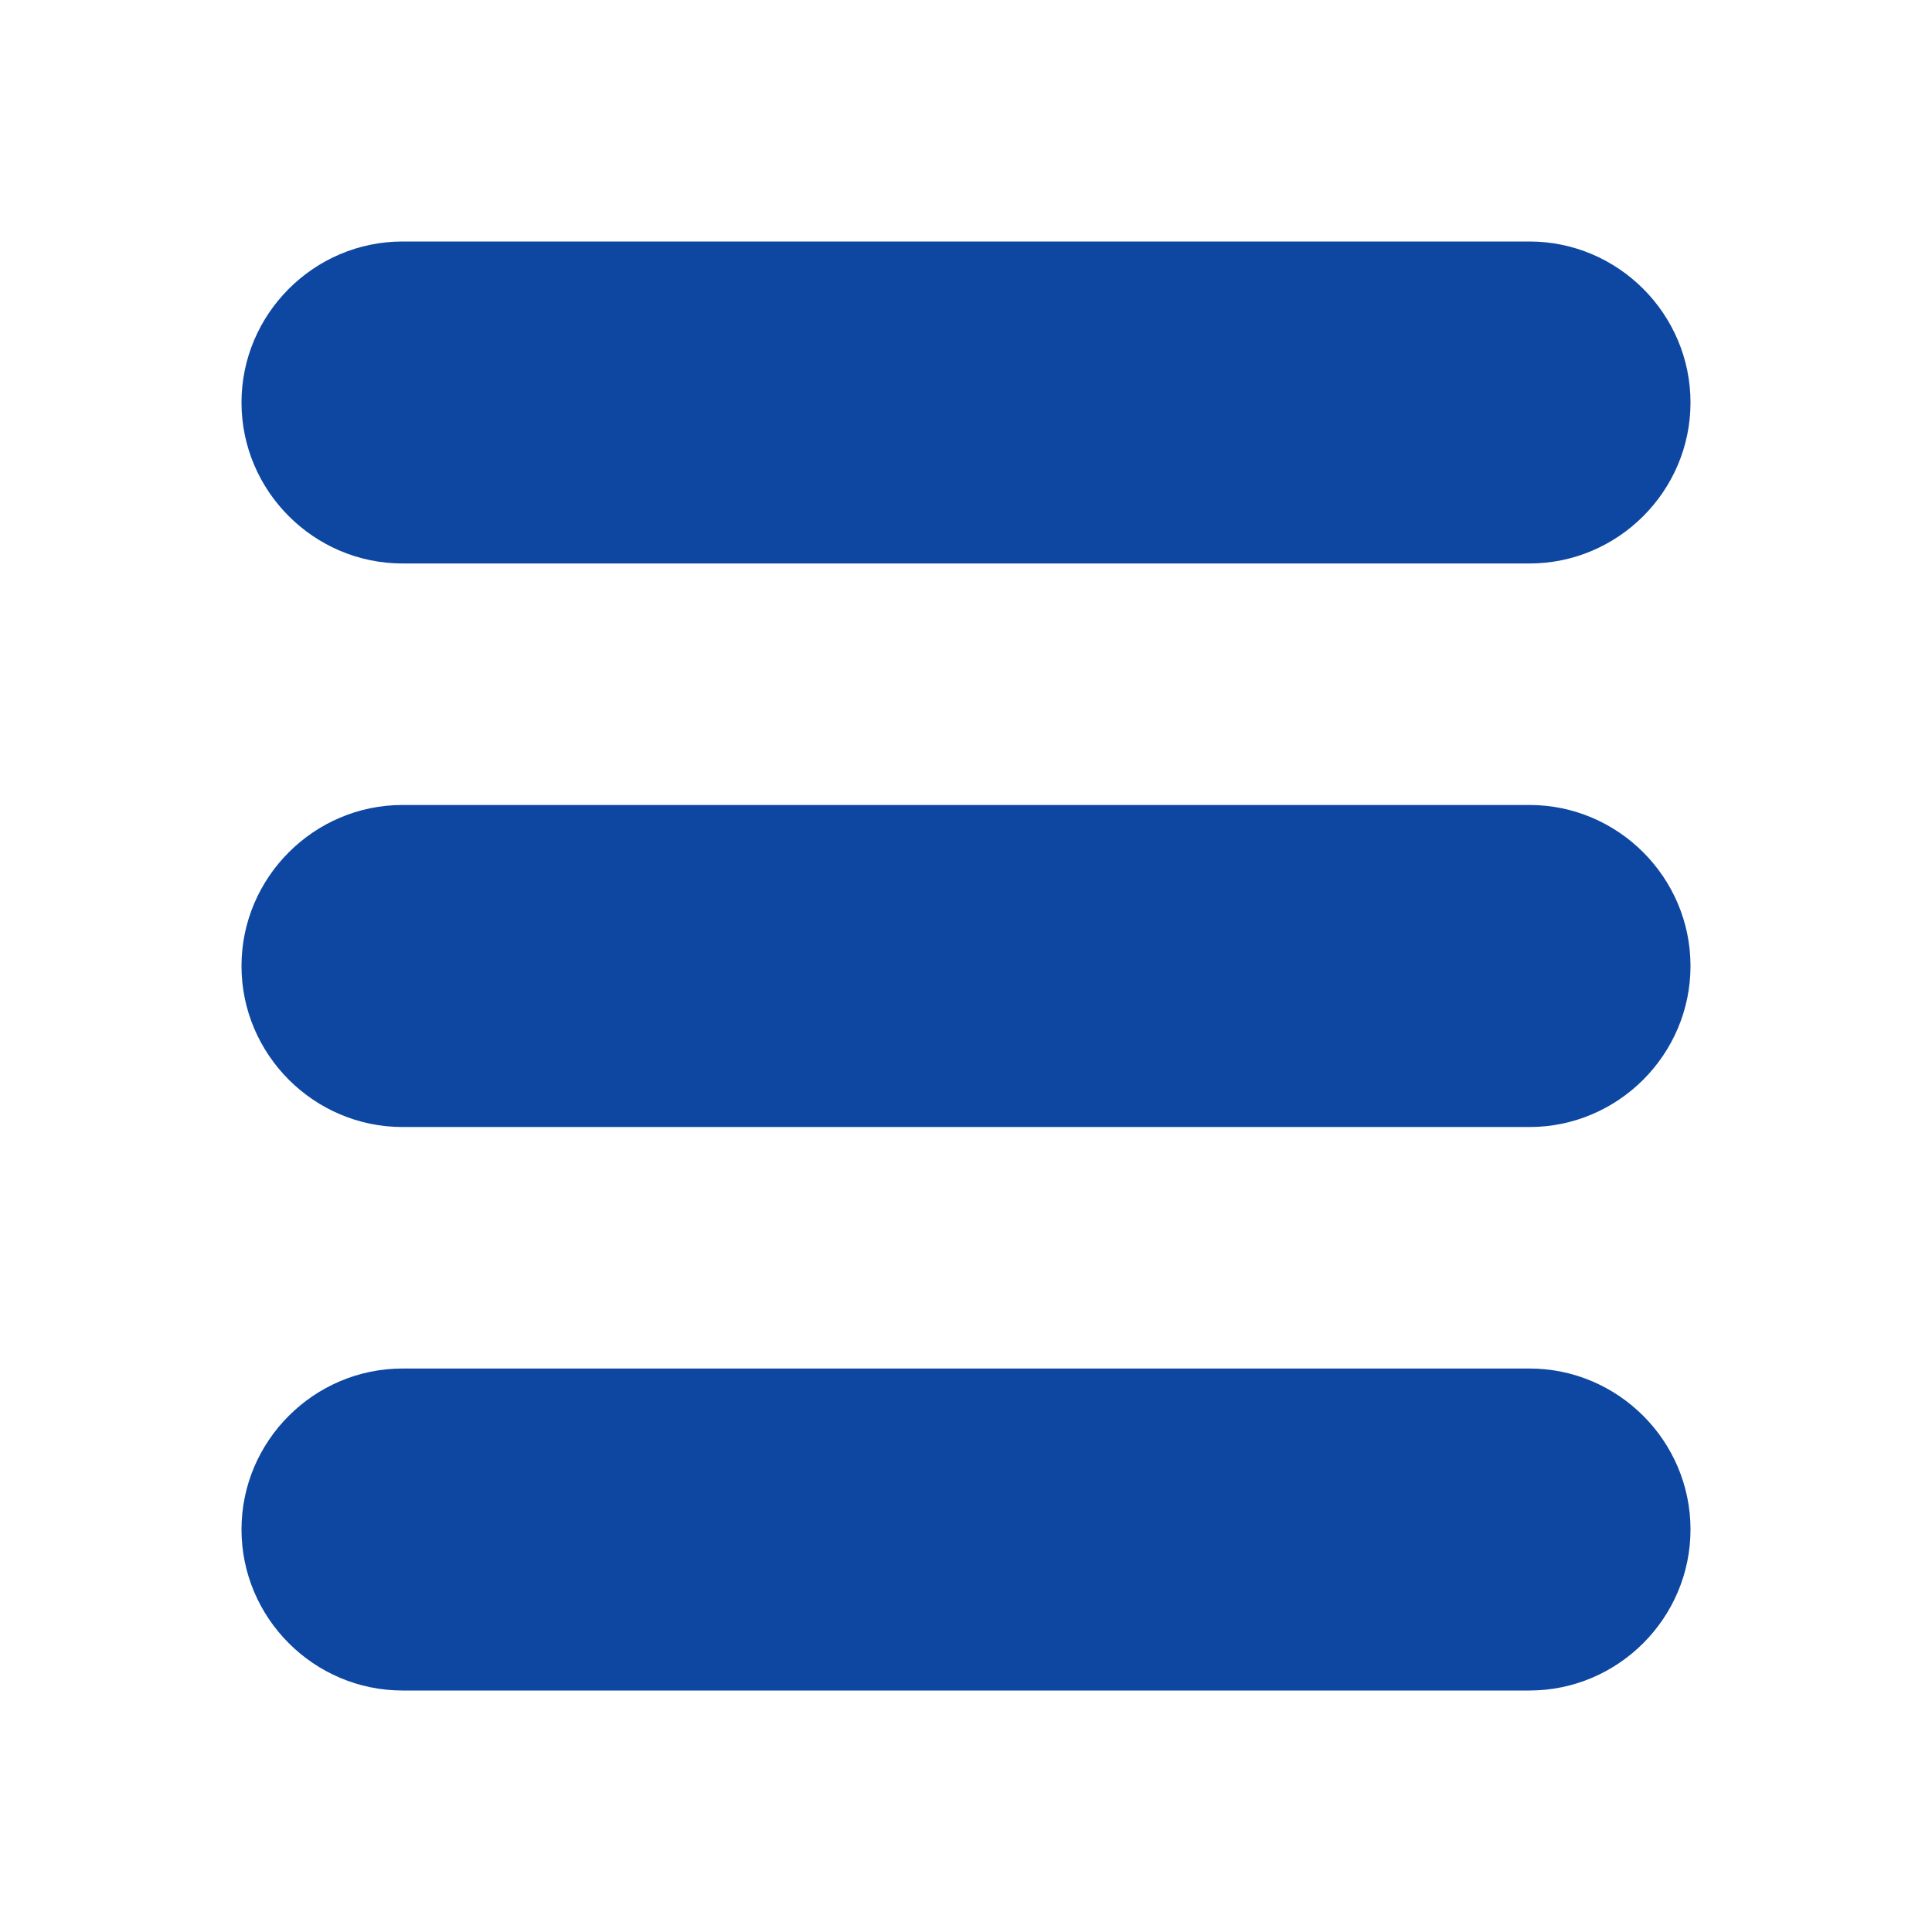 <svg width="29" height="29" viewBox="0 0 29 29" fill="none" xmlns="http://www.w3.org/2000/svg">
<path d="M6.042 8.458H8.458H22.958C24.288 8.458 25.375 7.371 25.375 6.042C25.375 4.713 24.288 3.625 22.958 3.625H8.458H6.042C4.713 3.625 3.625 4.713 3.625 6.042C3.625 7.371 4.713 8.458 6.042 8.458Z" fill="#0D47A1"/>
<path d="M22.958 12.083H19.333H6.042C4.713 12.083 3.625 13.171 3.625 14.5C3.625 15.829 4.713 16.917 6.042 16.917H19.333H22.958C24.288 16.917 25.375 15.829 25.375 14.5C25.375 13.171 24.288 12.083 22.958 12.083Z" fill="#0D47A1"/>
<path d="M22.958 20.542H15.708H6.042C4.713 20.542 3.625 21.629 3.625 22.958C3.625 24.288 4.713 25.375 6.042 25.375H15.708H22.958C24.288 25.375 25.375 24.288 25.375 22.958C25.375 21.629 24.288 20.542 22.958 20.542Z" fill="#0D47A1"/>
</svg>
